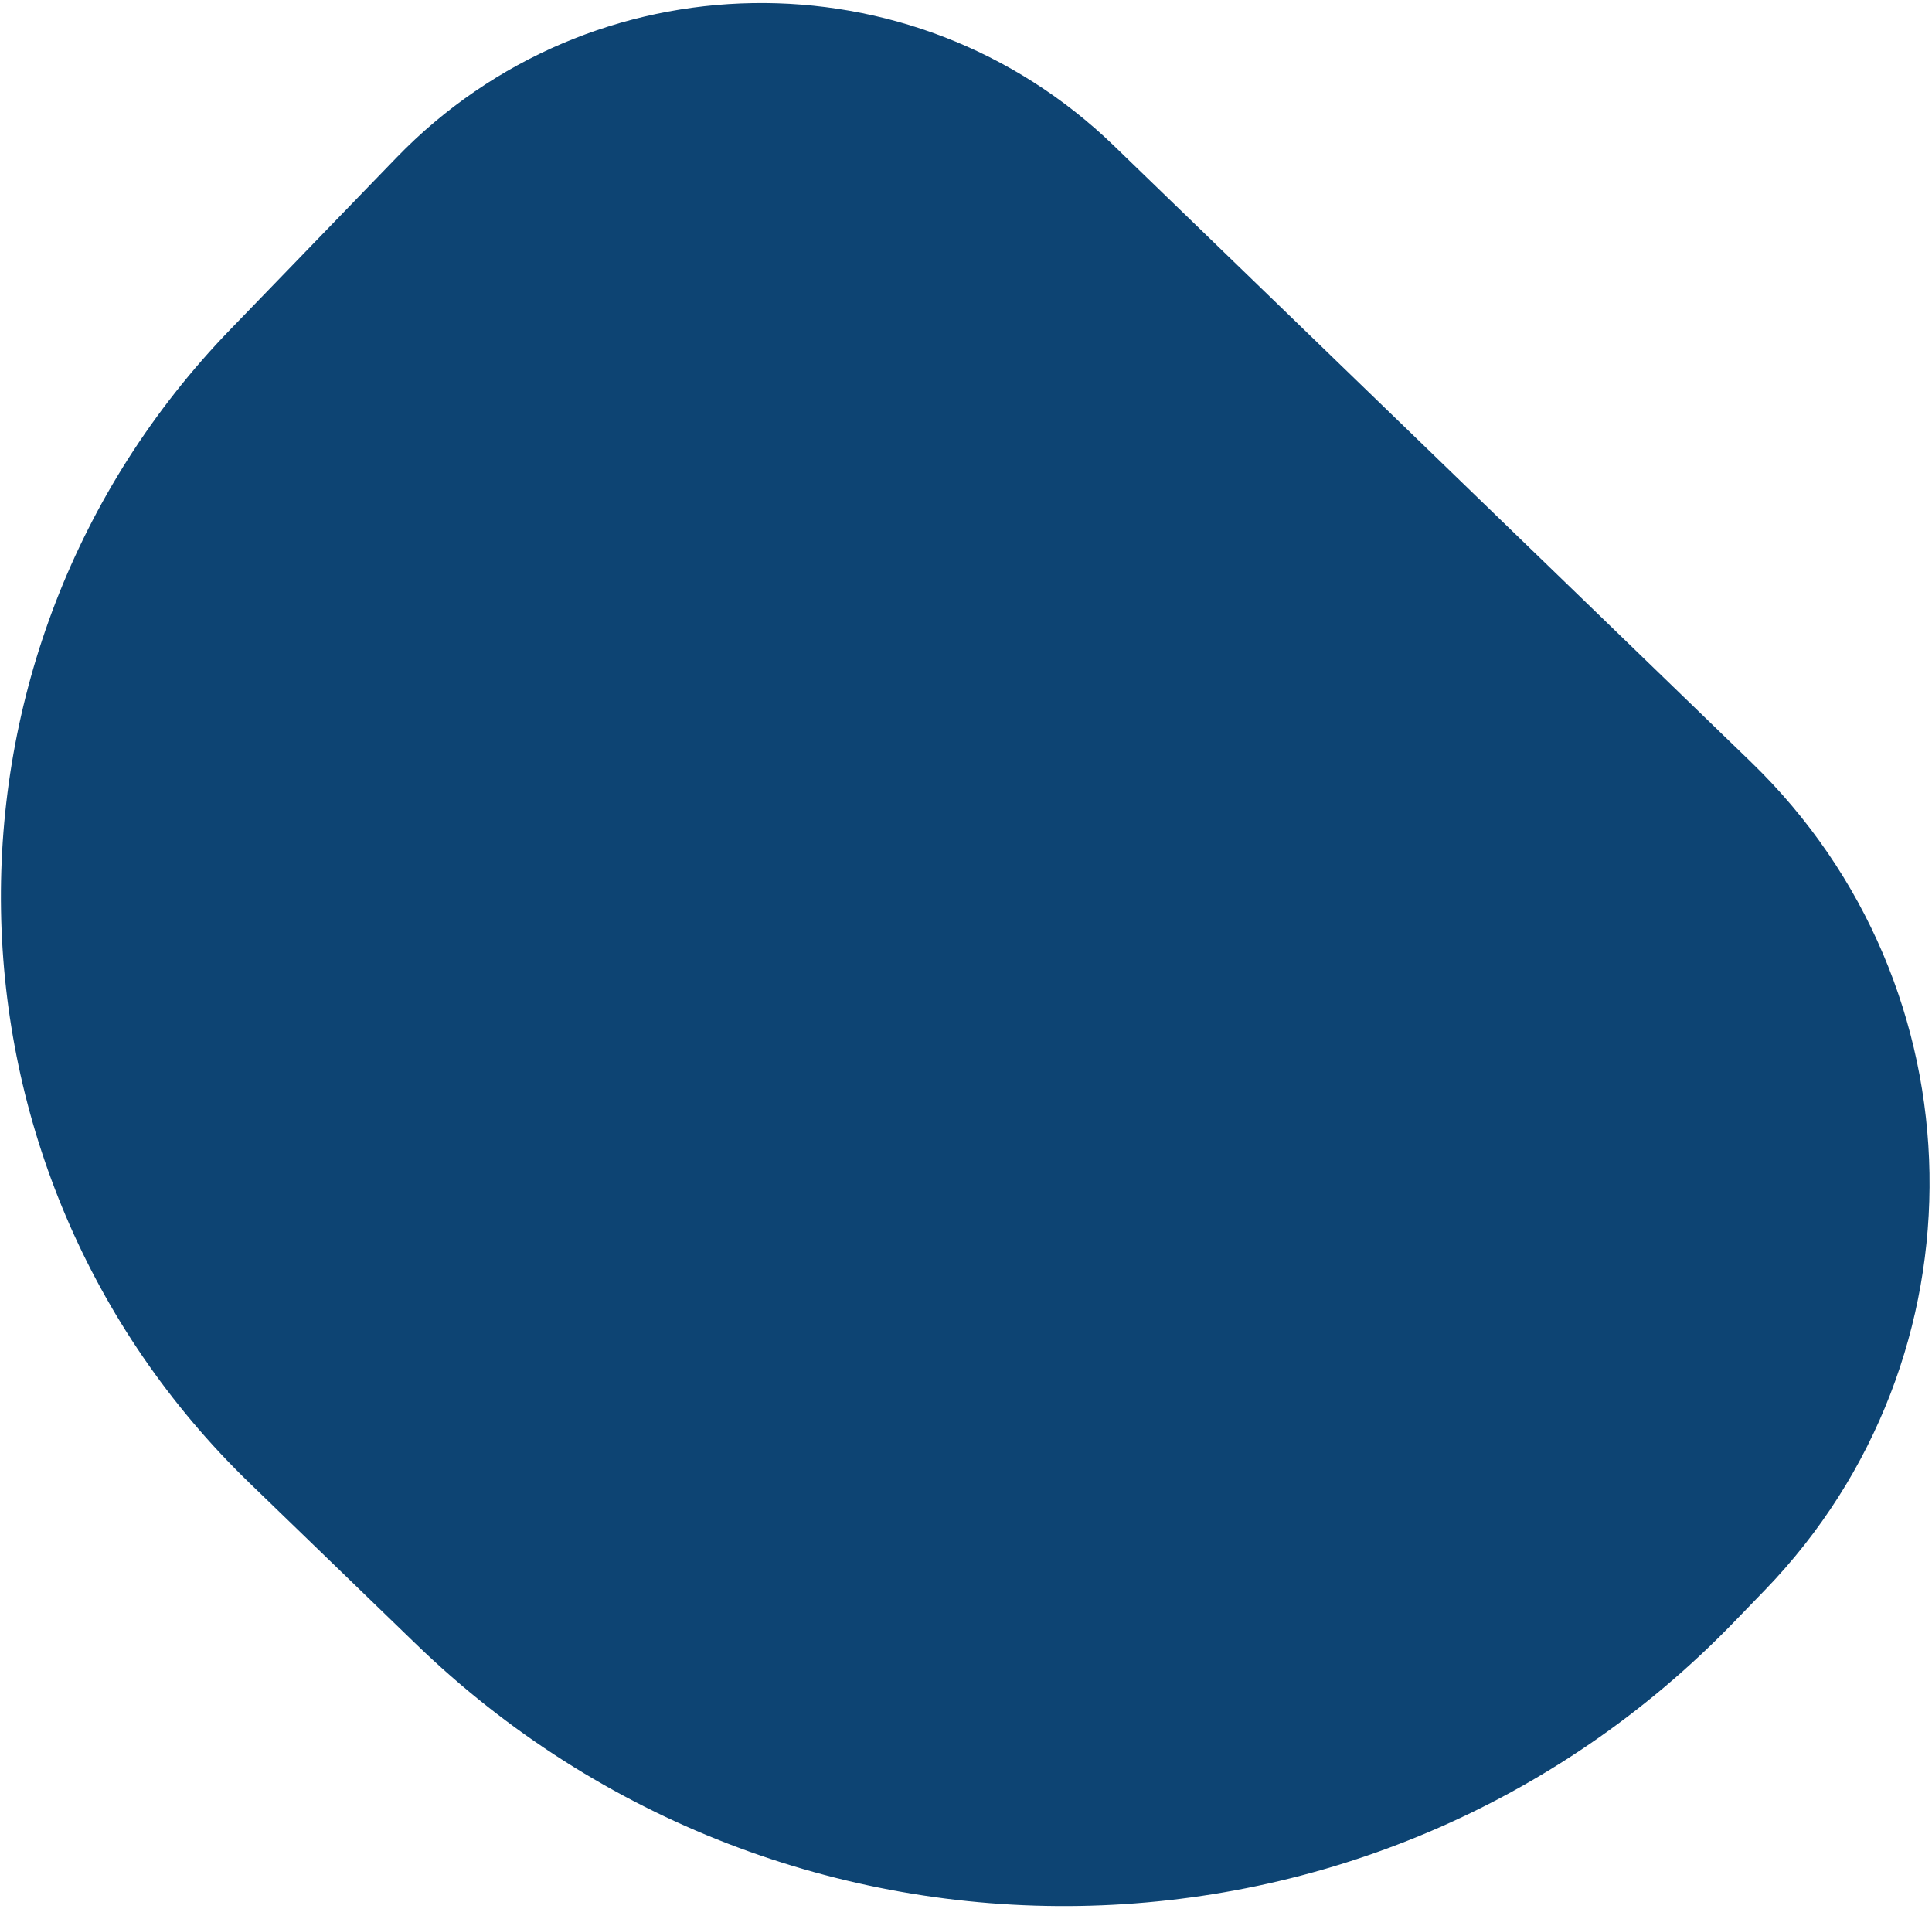 <svg width="495" height="489" viewBox="0 0 495 489" fill="none" xmlns="http://www.w3.org/2000/svg">
<path d="M101.576 40.391C151.492 -11.215 233.793 -12.584 285.398 37.333L448.664 195.256C508.209 252.852 509.788 347.813 452.192 407.358L444.296 415.522C352.578 510.343 201.358 512.859 106.537 421.141L63.927 379.926C-19.039 299.675 -21.24 167.362 59.011 84.396L101.576 40.391Z" fill="#0D4473"/>
</svg>
